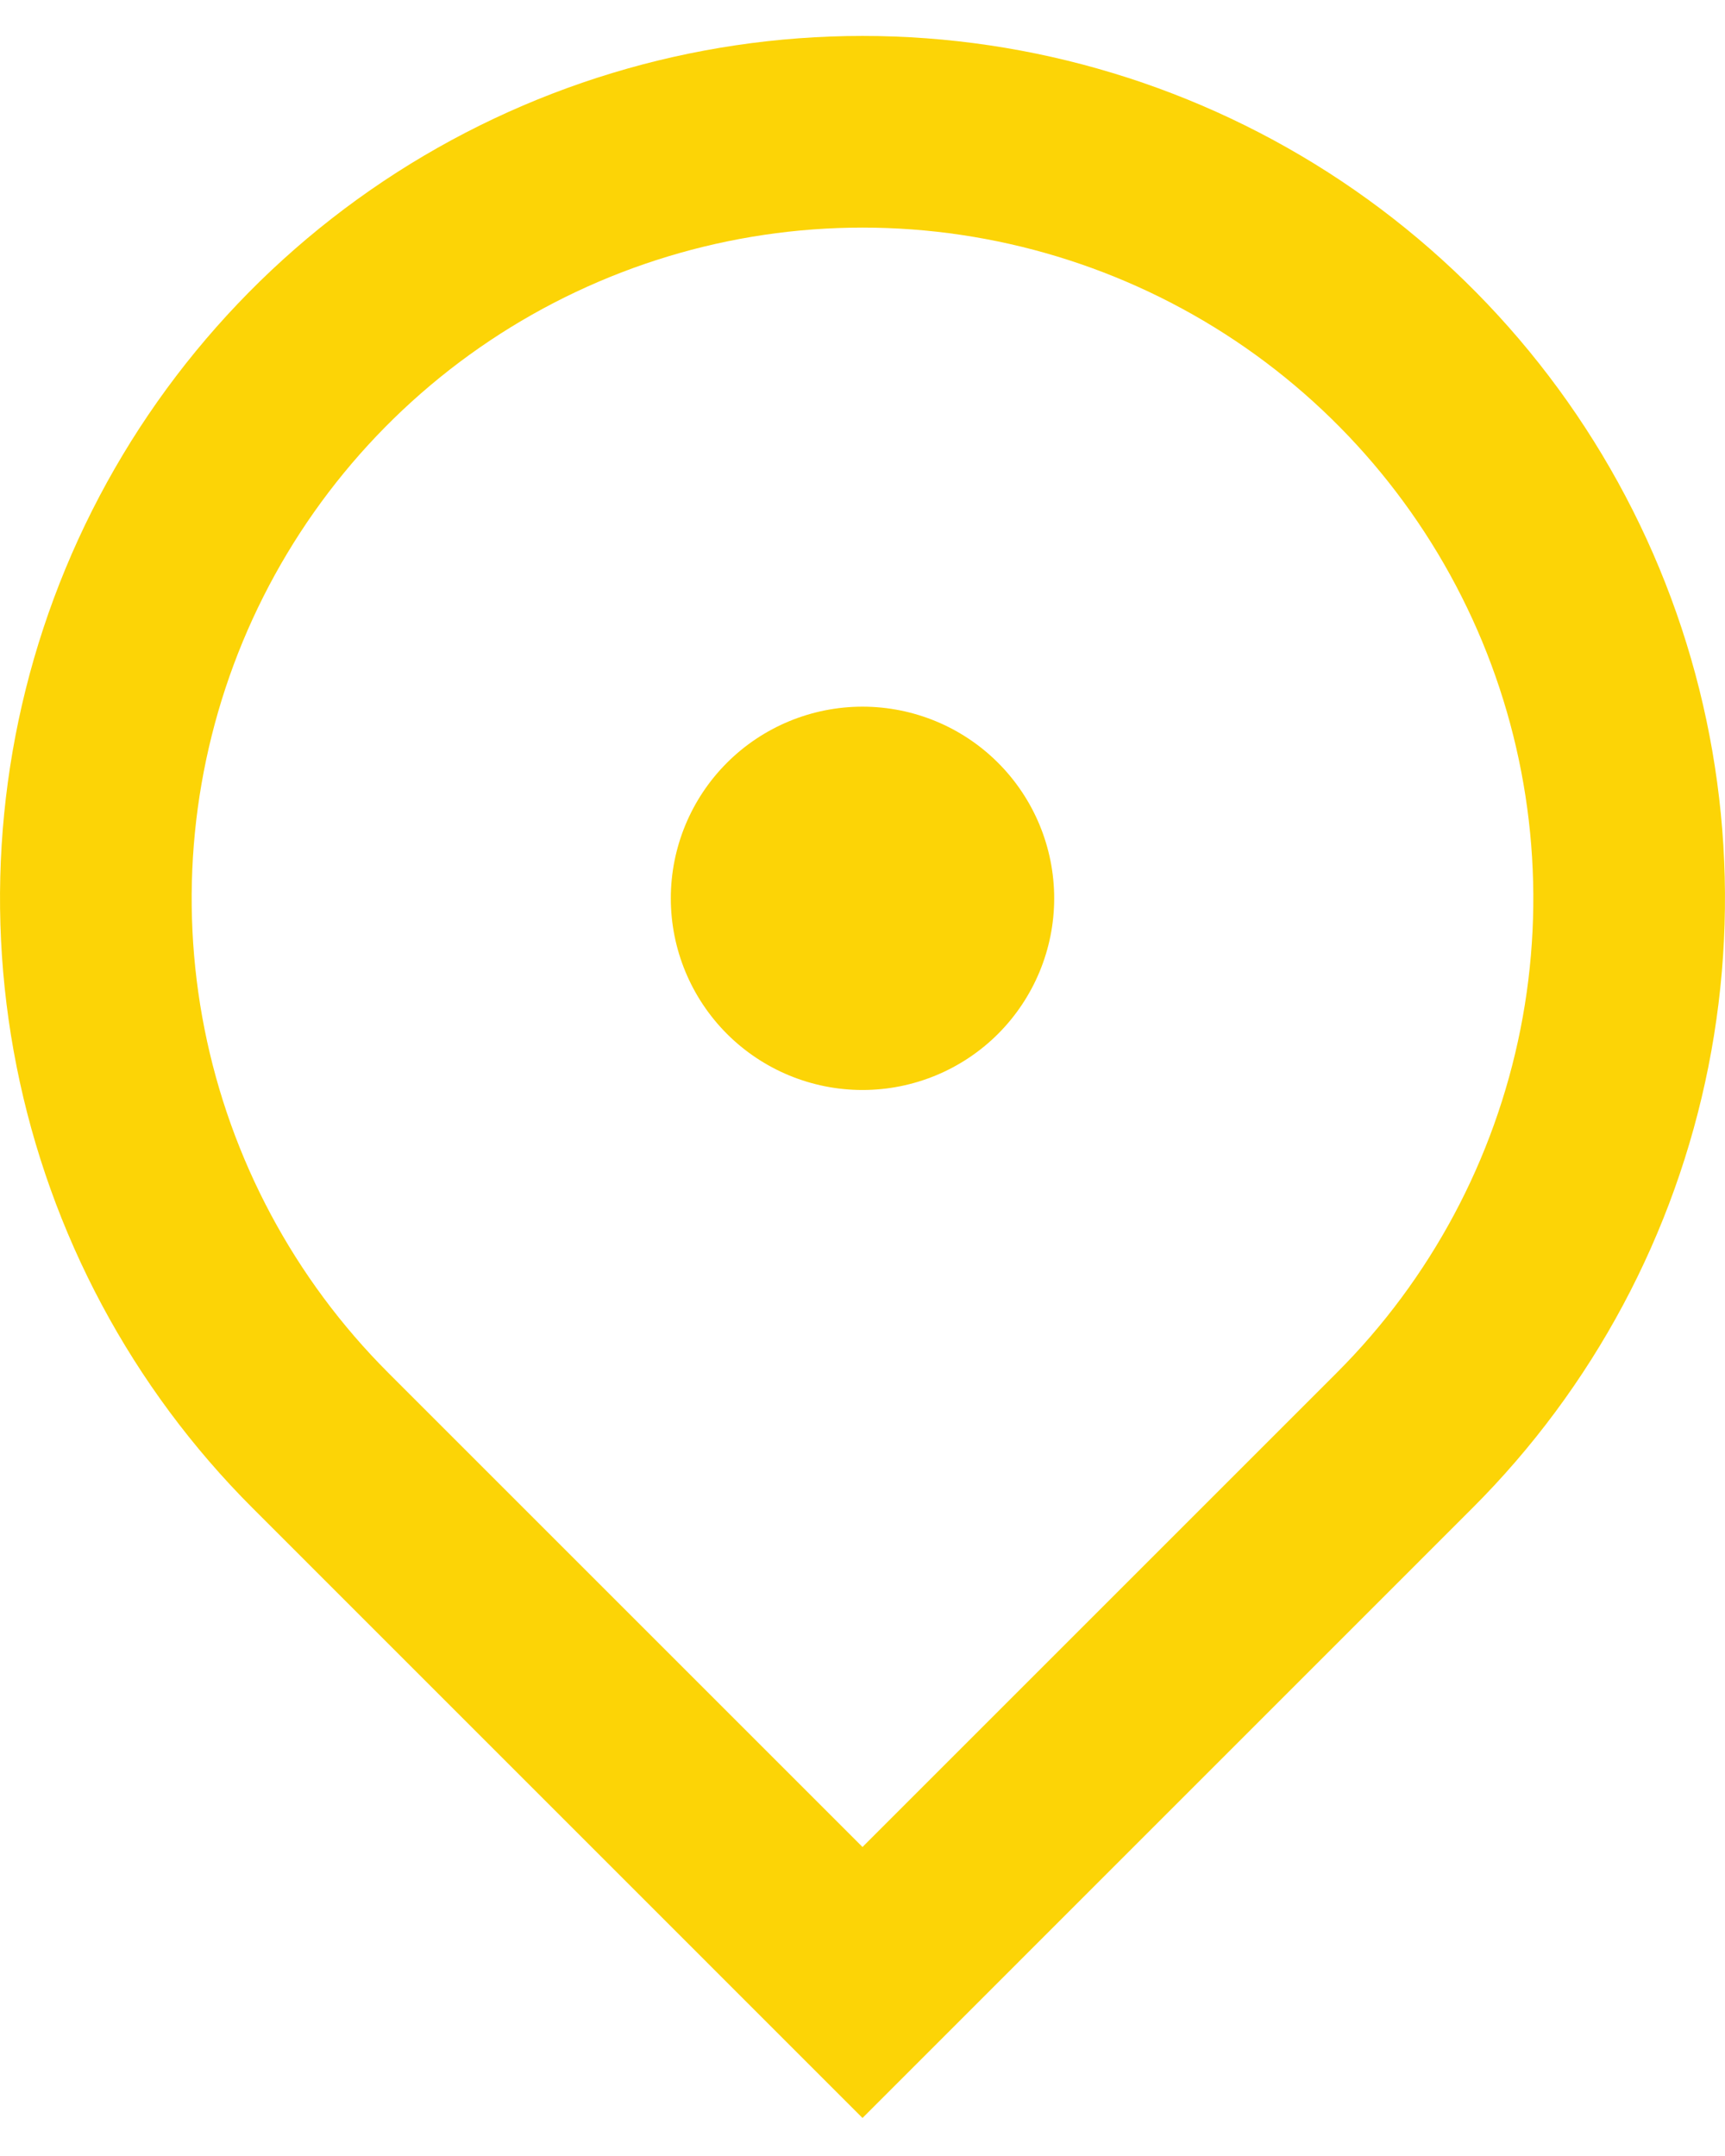 <svg width="24" height="30" viewBox="0 0 24 30" fill="none" xmlns="http://www.w3.org/2000/svg">
<path d="M12 29.471L3.515 20.985C1.836 19.307 0.694 17.169 0.231 14.841C-0.232 12.513 0.005 10.101 0.913 7.908C1.822 5.715 3.36 3.841 5.333 2.522C7.307 1.204 9.627 0.5 12 0.5C14.373 0.5 16.693 1.204 18.667 2.522C20.64 3.841 22.178 5.715 23.087 7.908C23.995 10.101 24.232 12.513 23.769 14.841C23.306 17.169 22.164 19.307 20.485 20.985L12 29.471ZM18.6 19.1C19.905 17.795 20.794 16.131 21.154 14.321C21.514 12.511 21.329 10.634 20.623 8.929C19.916 7.223 18.72 5.766 17.185 4.74C15.65 3.715 13.846 3.167 12 3.167C10.154 3.167 8.35 3.715 6.815 4.74C5.28 5.766 4.084 7.223 3.377 8.929C2.671 10.634 2.486 12.511 2.846 14.321C3.206 16.131 4.095 17.795 5.4 19.1L12 25.7L18.6 19.1ZM12 15.167C11.293 15.167 10.614 14.886 10.114 14.386C9.614 13.885 9.333 13.207 9.333 12.5C9.333 11.793 9.614 11.114 10.114 10.614C10.614 10.114 11.293 9.833 12 9.833C12.707 9.833 13.386 10.114 13.886 10.614C14.386 11.114 14.667 11.793 14.667 12.5C14.667 13.207 14.386 13.885 13.886 14.386C13.386 14.886 12.707 15.167 12 15.167Z" fill="#FCD406"/>
</svg>
